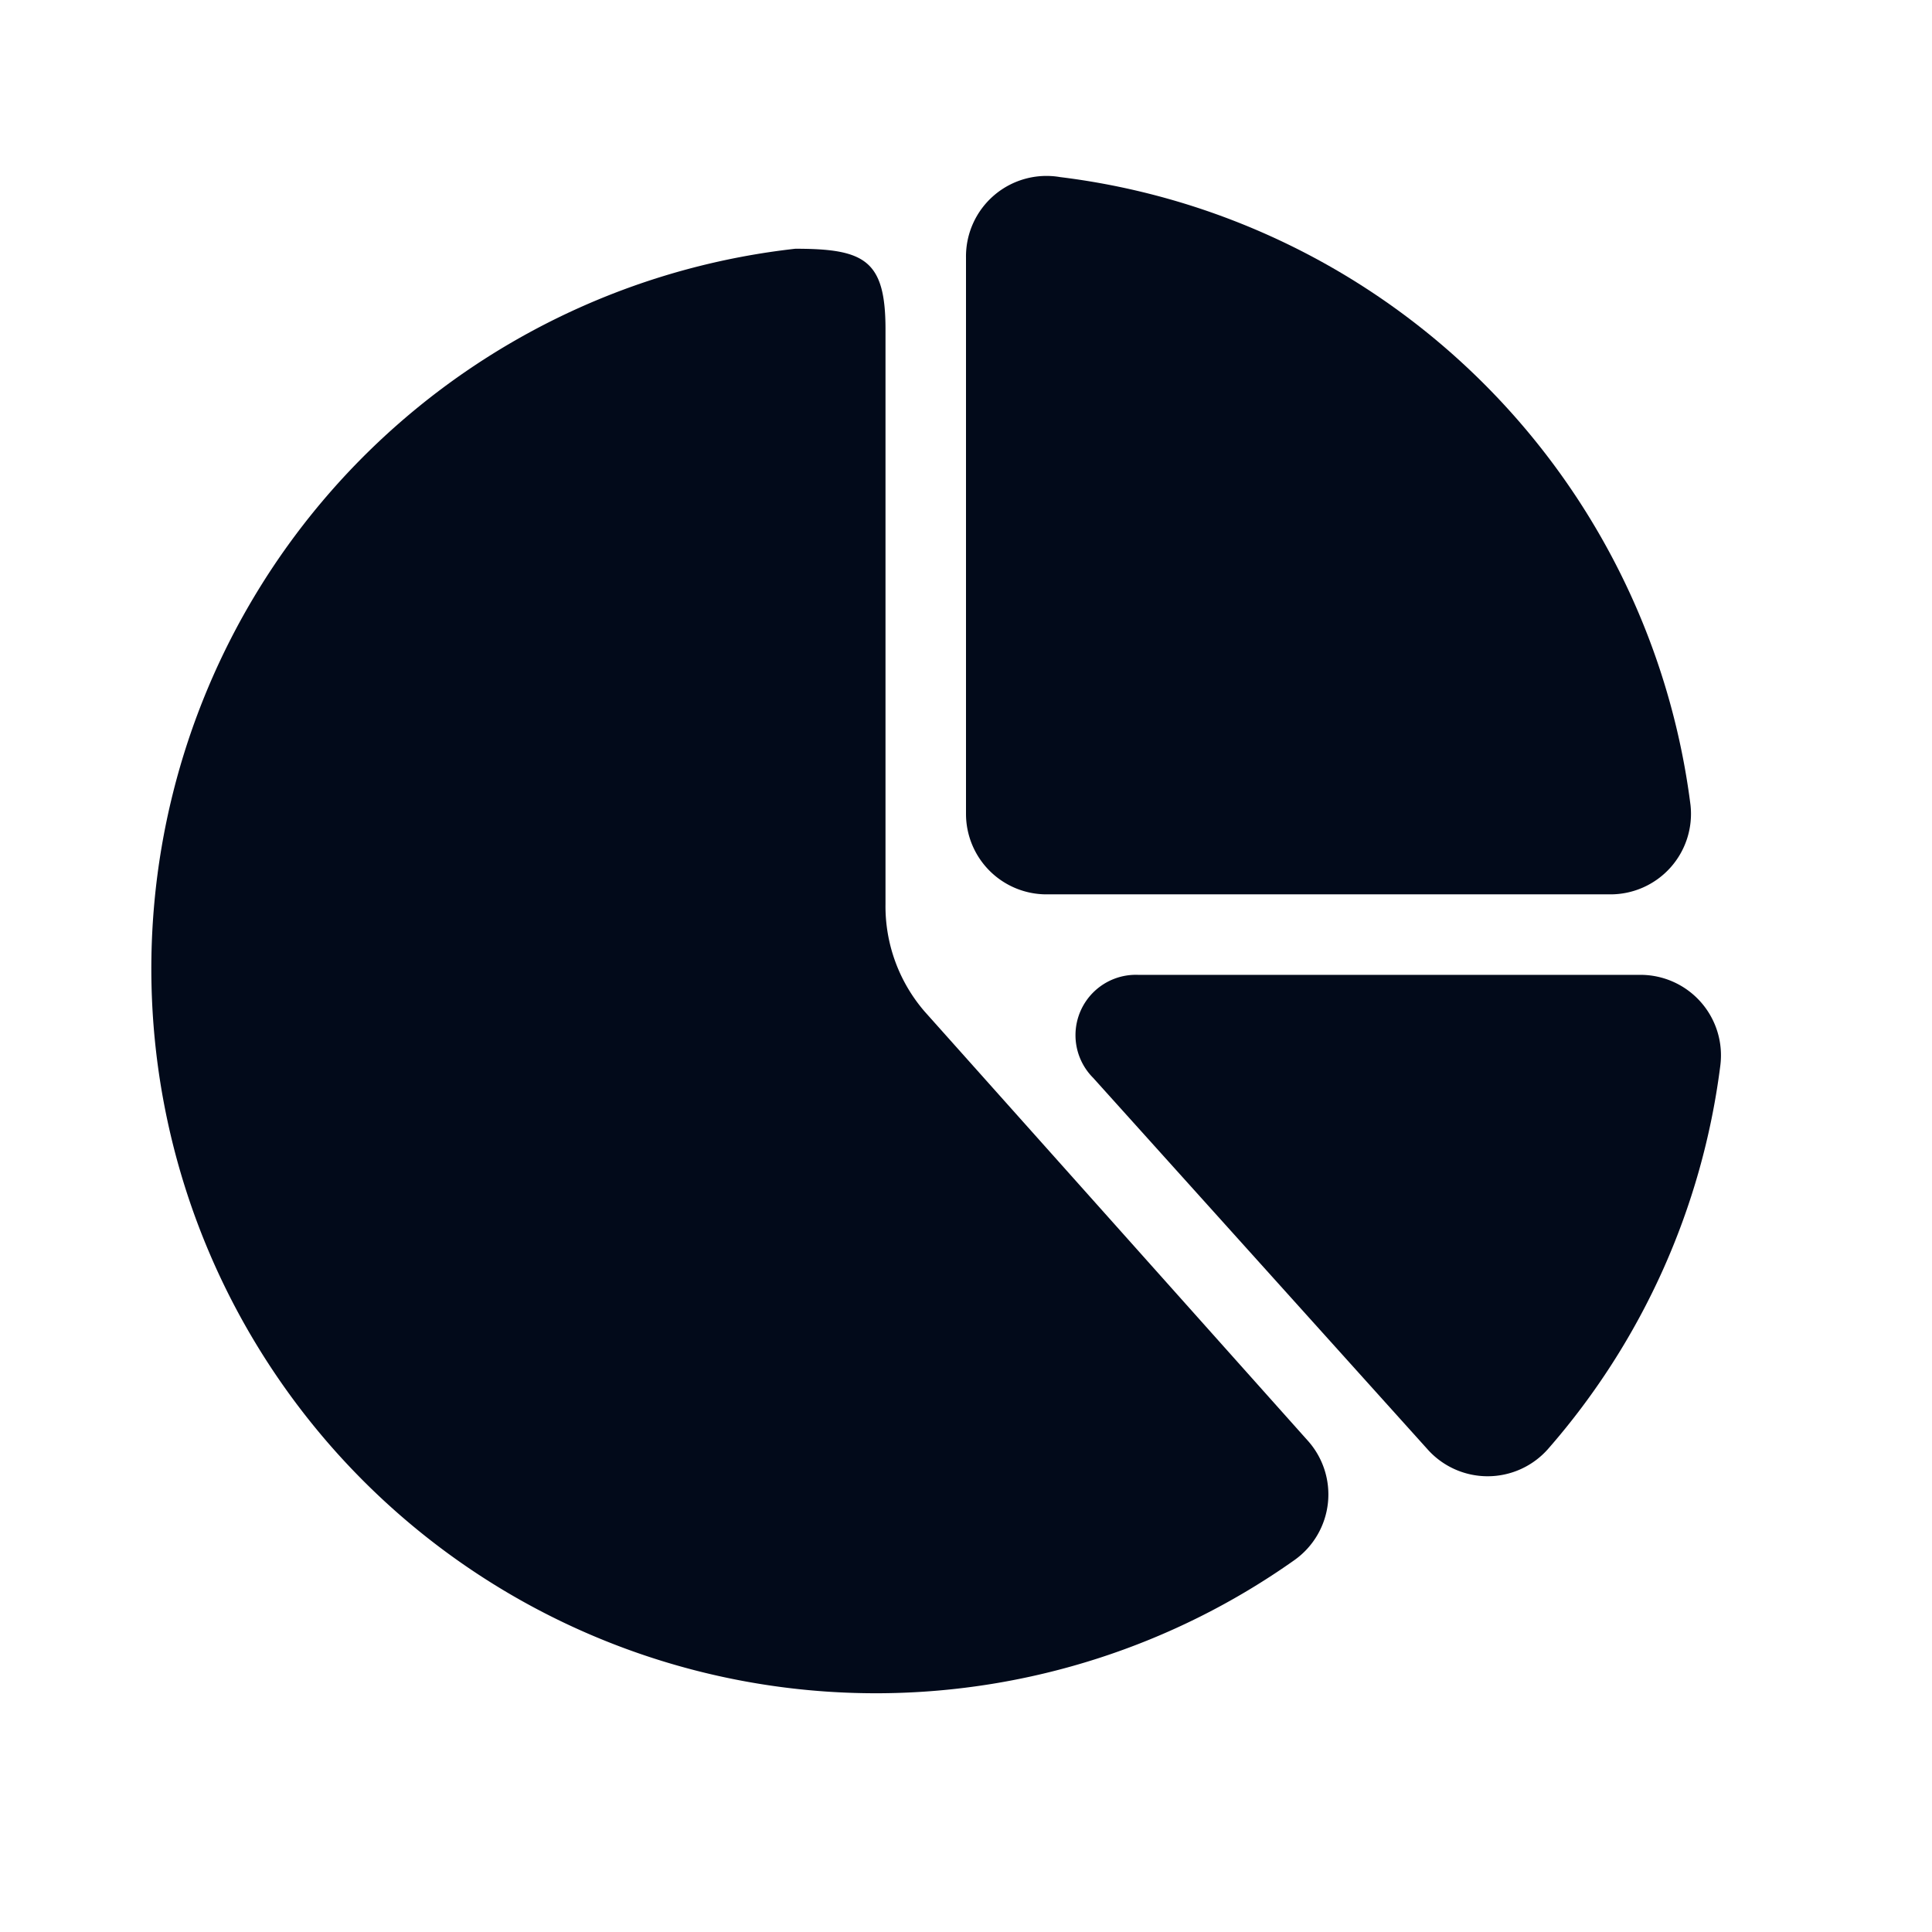 <svg xmlns="http://www.w3.org/2000/svg" xmlns:xlink="http://www.w3.org/1999/xlink" viewBox="0 0 24 24">
  <defs>
    <style>
      .b {
        fill: #020a1a;
      }
    </style>
  </defs>
  <title>statistics_1_m</title>
  <path class="b" d="M12,3.2v6.91a1,1,0,0,0,1,1H20A1,1,0,0,0,21,10,9,9,0,0,0,13.17,2.2,1,1,0,0,0,12,3.2Z" />
  <path class="b" d="M11.49,12.57A2,2,0,0,1,11,11.23l0-7.14c0-.86-.26-1-1.12-1a9,9,0,1,0,6.2,16.29,1,1,0,0,0,.16-1.49Z" />
  <path class="b" d="M13.58,13.39,17.73,18a1,1,0,0,0,1.5,0,8.94,8.94,0,0,0,2.14-4.76,1,1,0,0,0-1-1.13H14.14A.75.75,0,0,0,13.58,13.39Z" />
</svg>
